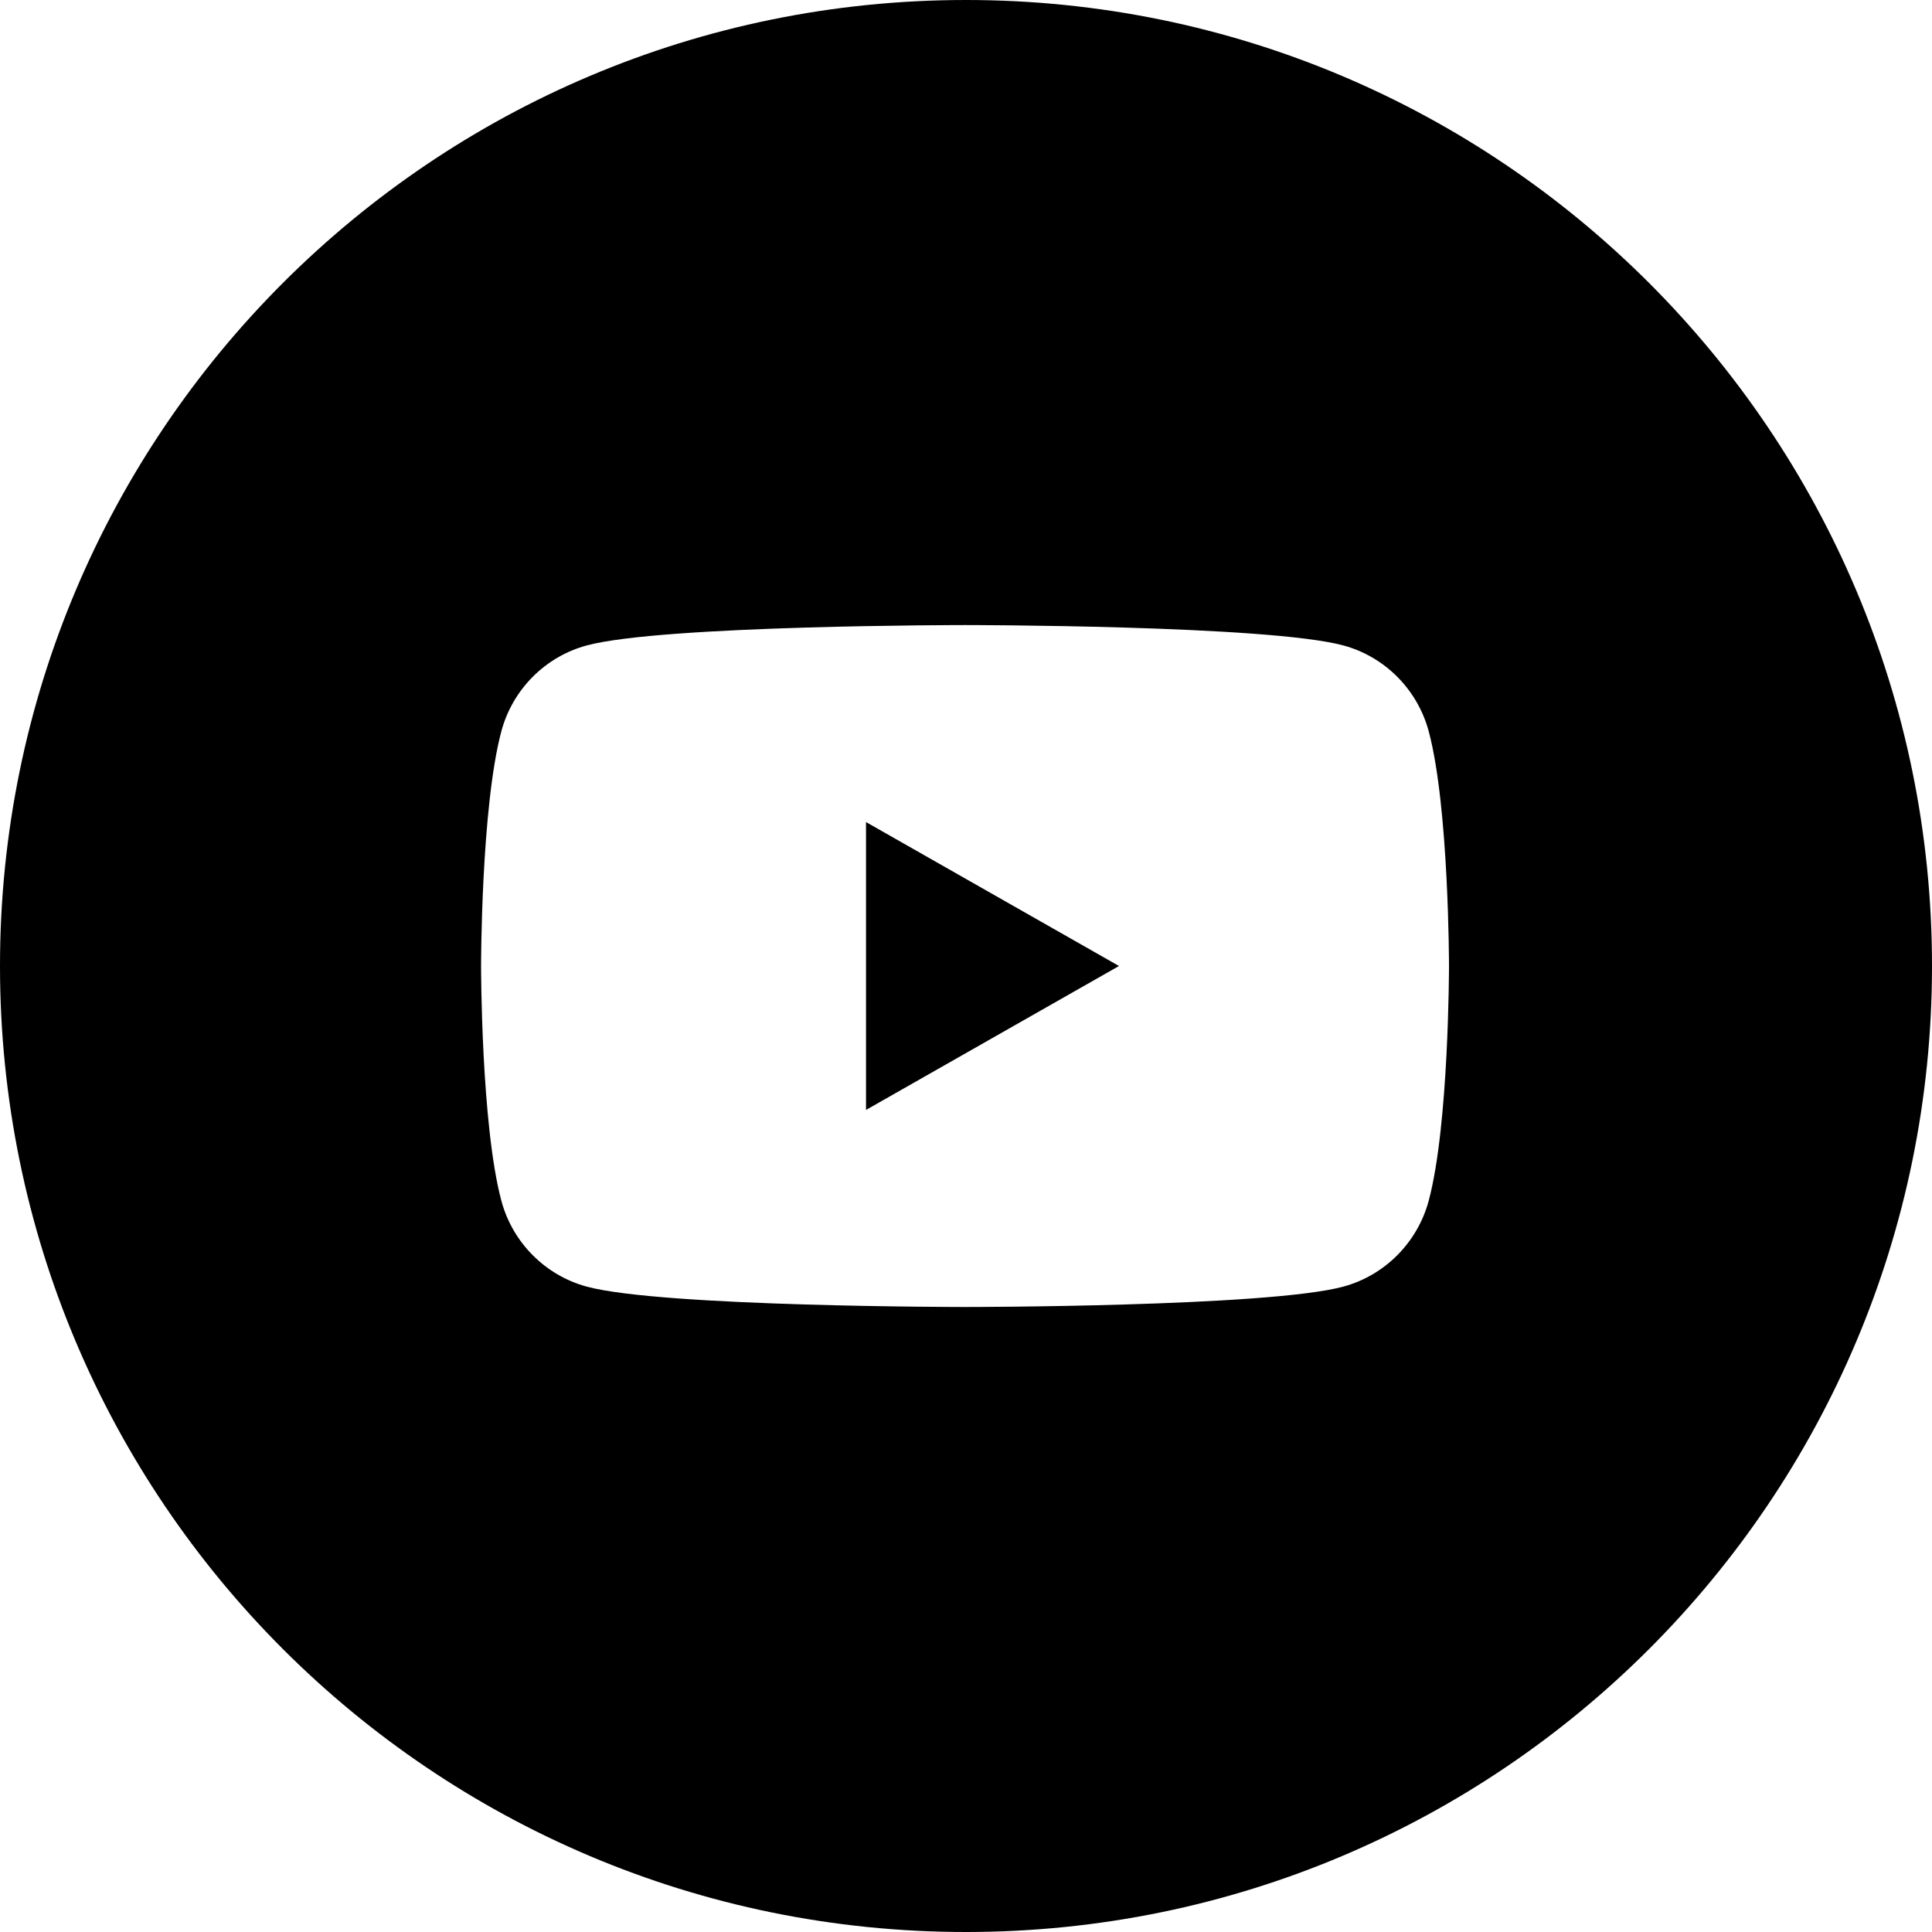 <svg width="32" height="32" viewBox="0 0 32 32" xmlns="http://www.w3.org/2000/svg" xmlns:xlink="http://www.w3.org/1999/xlink"><title>social/youtube-circle_32</title><defs><path d="M16 0c8.836 0 16 7.163 16 16 0 8.837-7.164 16-16 16-8.837 0-16-7.163-16-16C0 7.163 7.163 0 16 0zm7.665 19.884C24 18.625 24 16 24 16c0 0 0-2.626-.335-3.884-.185-.694-.728-1.241-1.417-1.426-1.251-.337-6.264-.337-6.264-.337 0 0-5.013 0-6.264.337-.69.185-1.233.732-1.417 1.426C7.968 13.374 7.968 16 7.968 16c0 0 0 2.625.335 3.884.184.694.727 1.241 1.417 1.427 1.251.337 6.264.337 6.264.337 0 0 5.013 0 6.264-.337.689-.186 1.232-.733 1.417-1.427zm-9.321-1.5l0-4.768 4.19 2.384-4.19 2.384z" id="a"/></defs><use fill="#000" xlink:href="#a" fill-rule="evenodd"/></svg>